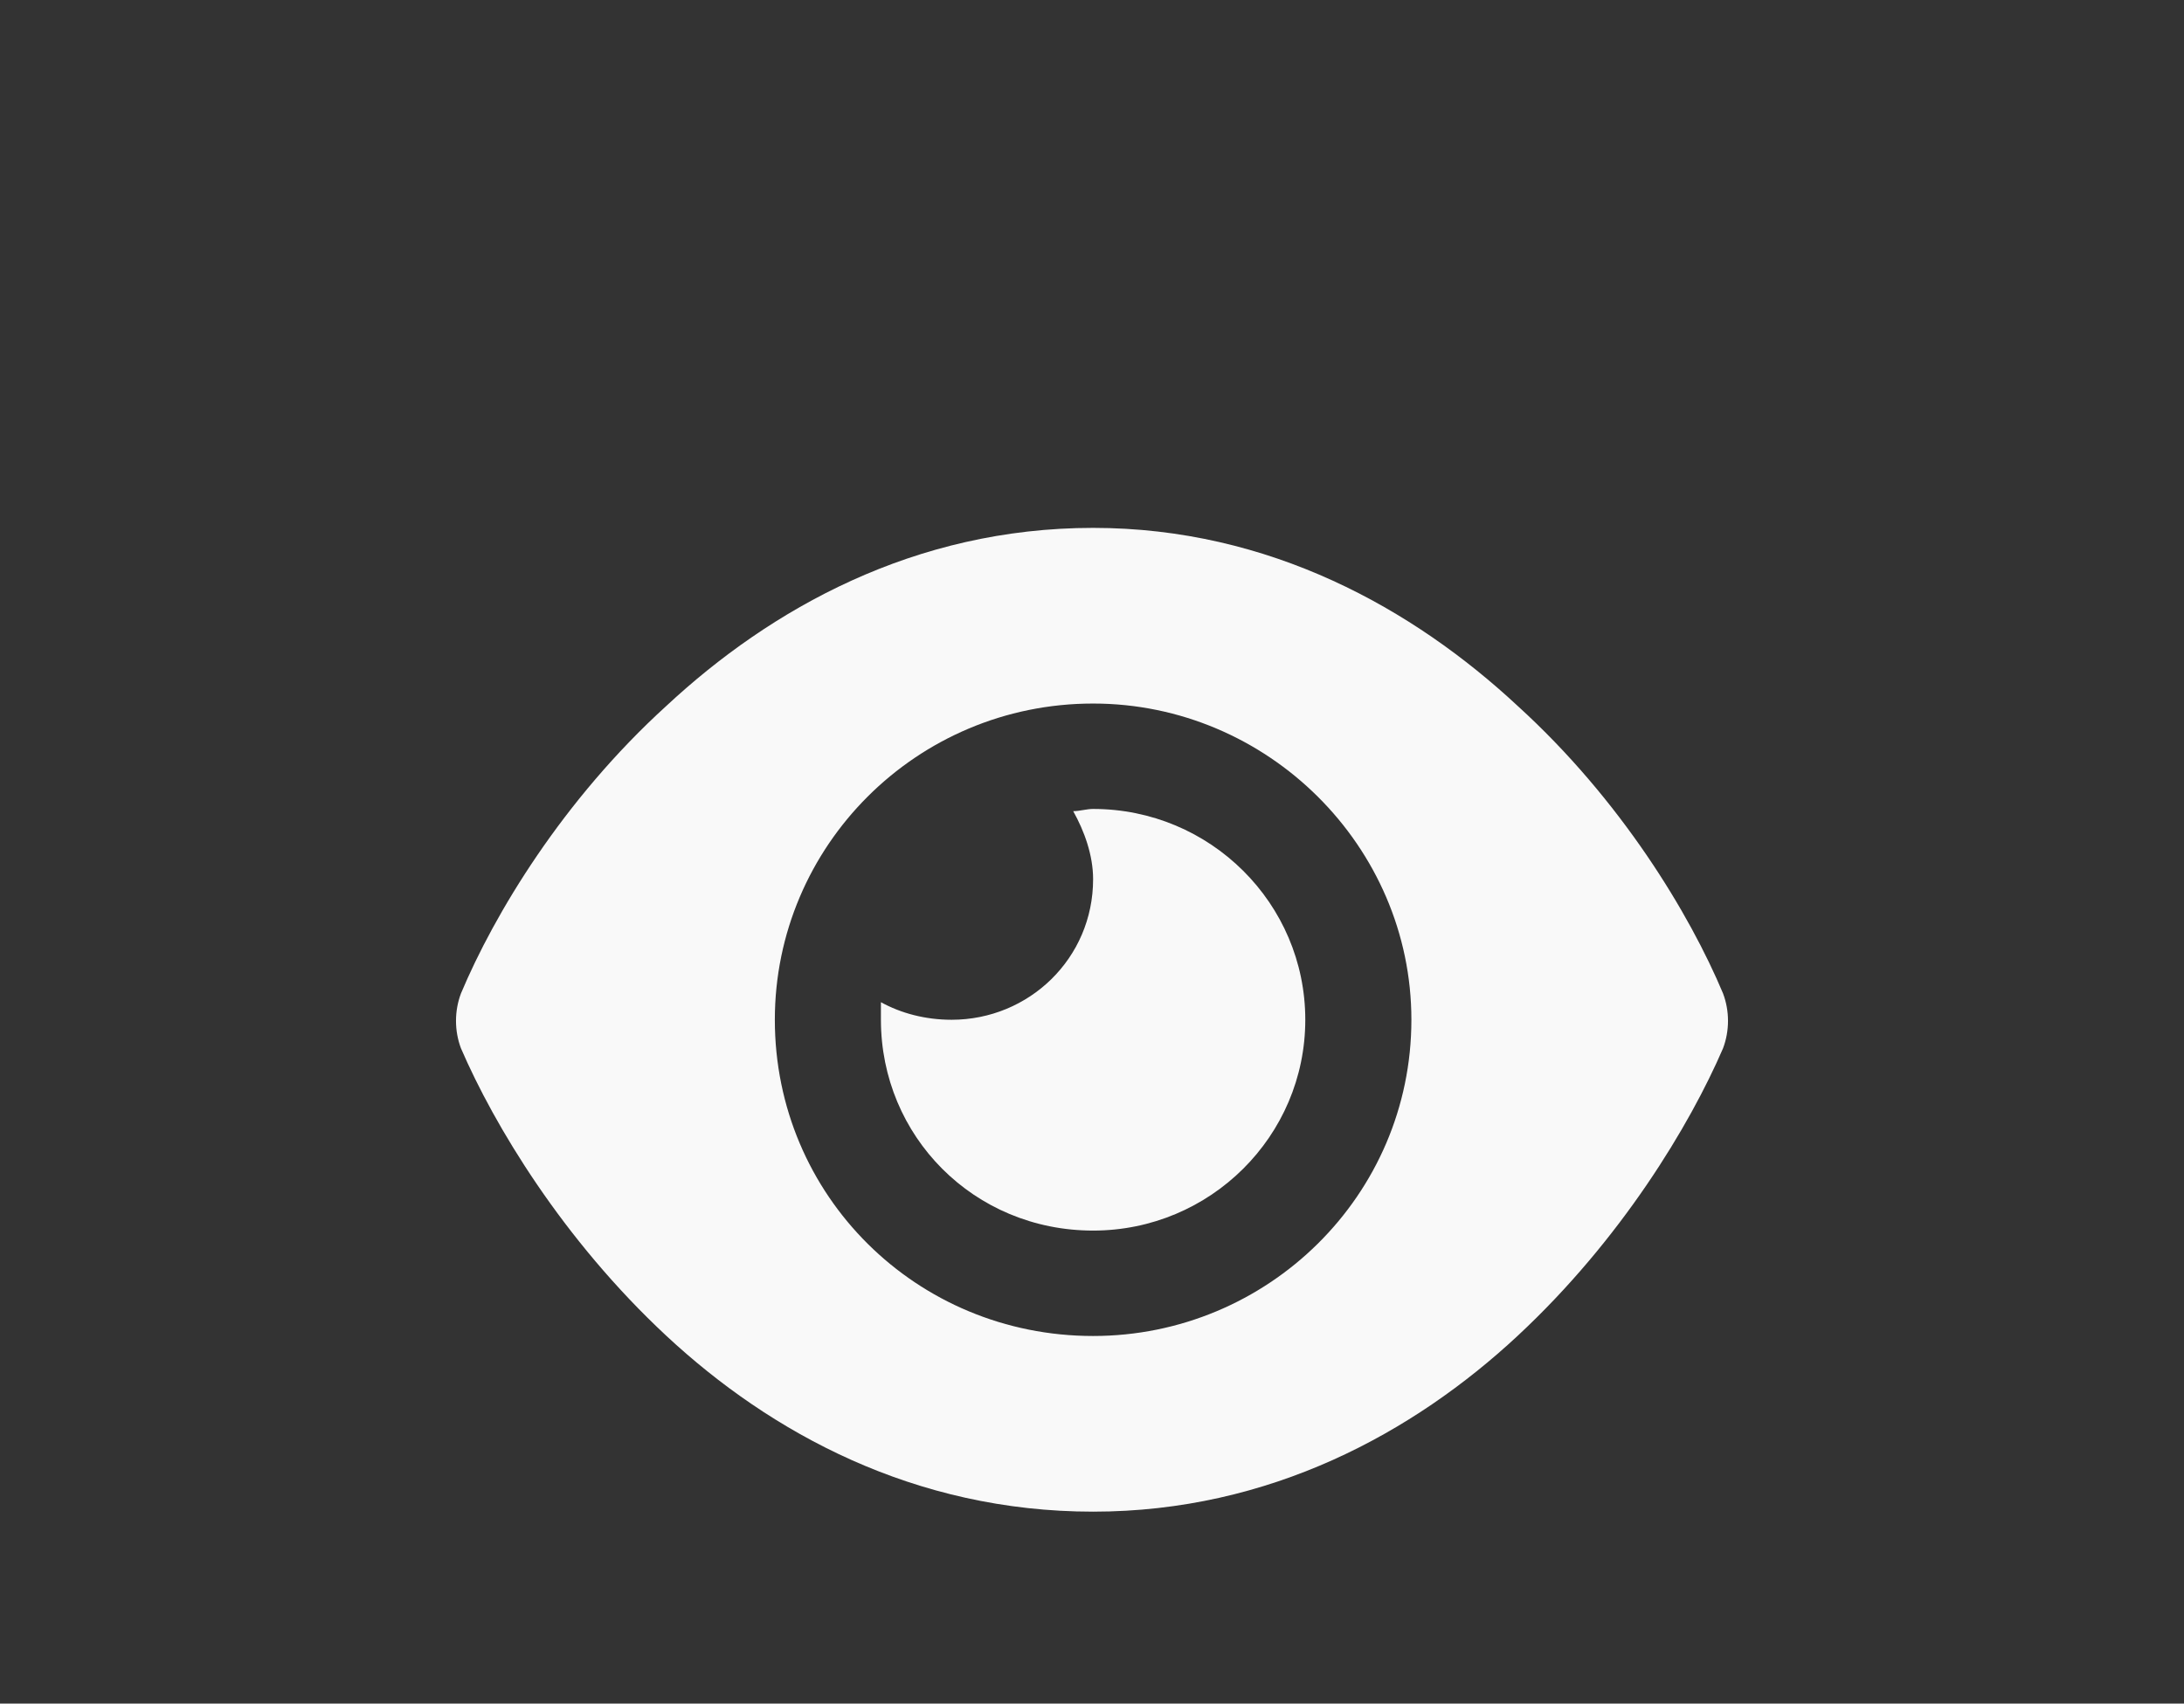 <svg width="91" height="71" viewBox="0 0 91 71" fill="none" xmlns="http://www.w3.org/2000/svg">
<rect x="0" y="0" width="91" height="71" fill="#333333" stroke="none"/>
<path opacity="0.97" d="M44.717 33.806C44.993 33.806 45.27 33.714 45.546 33.714C50.427 33.714 54.387 37.65 54.387 42.5C54.387 47.35 50.427 51.286 45.546 51.286C40.573 51.286 36.705 47.35 36.705 42.5C36.705 42.317 36.705 42.042 36.705 41.768C37.534 42.225 38.547 42.5 39.652 42.5C42.875 42.5 45.546 39.938 45.546 36.643C45.546 35.636 45.178 34.63 44.717 33.806ZM63.228 29.413C67.556 33.348 70.411 38.107 71.793 41.402C72.069 42.134 72.069 42.958 71.793 43.69C70.411 46.893 67.556 51.652 63.228 55.679C58.9 59.705 52.914 63 45.546 63C38.086 63 32.1 59.705 27.772 55.679C23.444 51.652 20.589 46.893 19.207 43.69C18.931 42.958 18.931 42.134 19.207 41.402C20.589 38.107 23.444 33.348 27.772 29.413C32.1 25.386 38.086 22 45.546 22C52.914 22 58.9 25.386 63.228 29.413ZM45.546 29.321C38.178 29.321 32.285 35.27 32.285 42.5C32.285 49.821 38.178 55.679 45.546 55.679C52.822 55.679 58.808 49.821 58.808 42.5C58.808 35.27 52.822 29.321 45.546 29.321Z" fill="white"/>
</svg>
